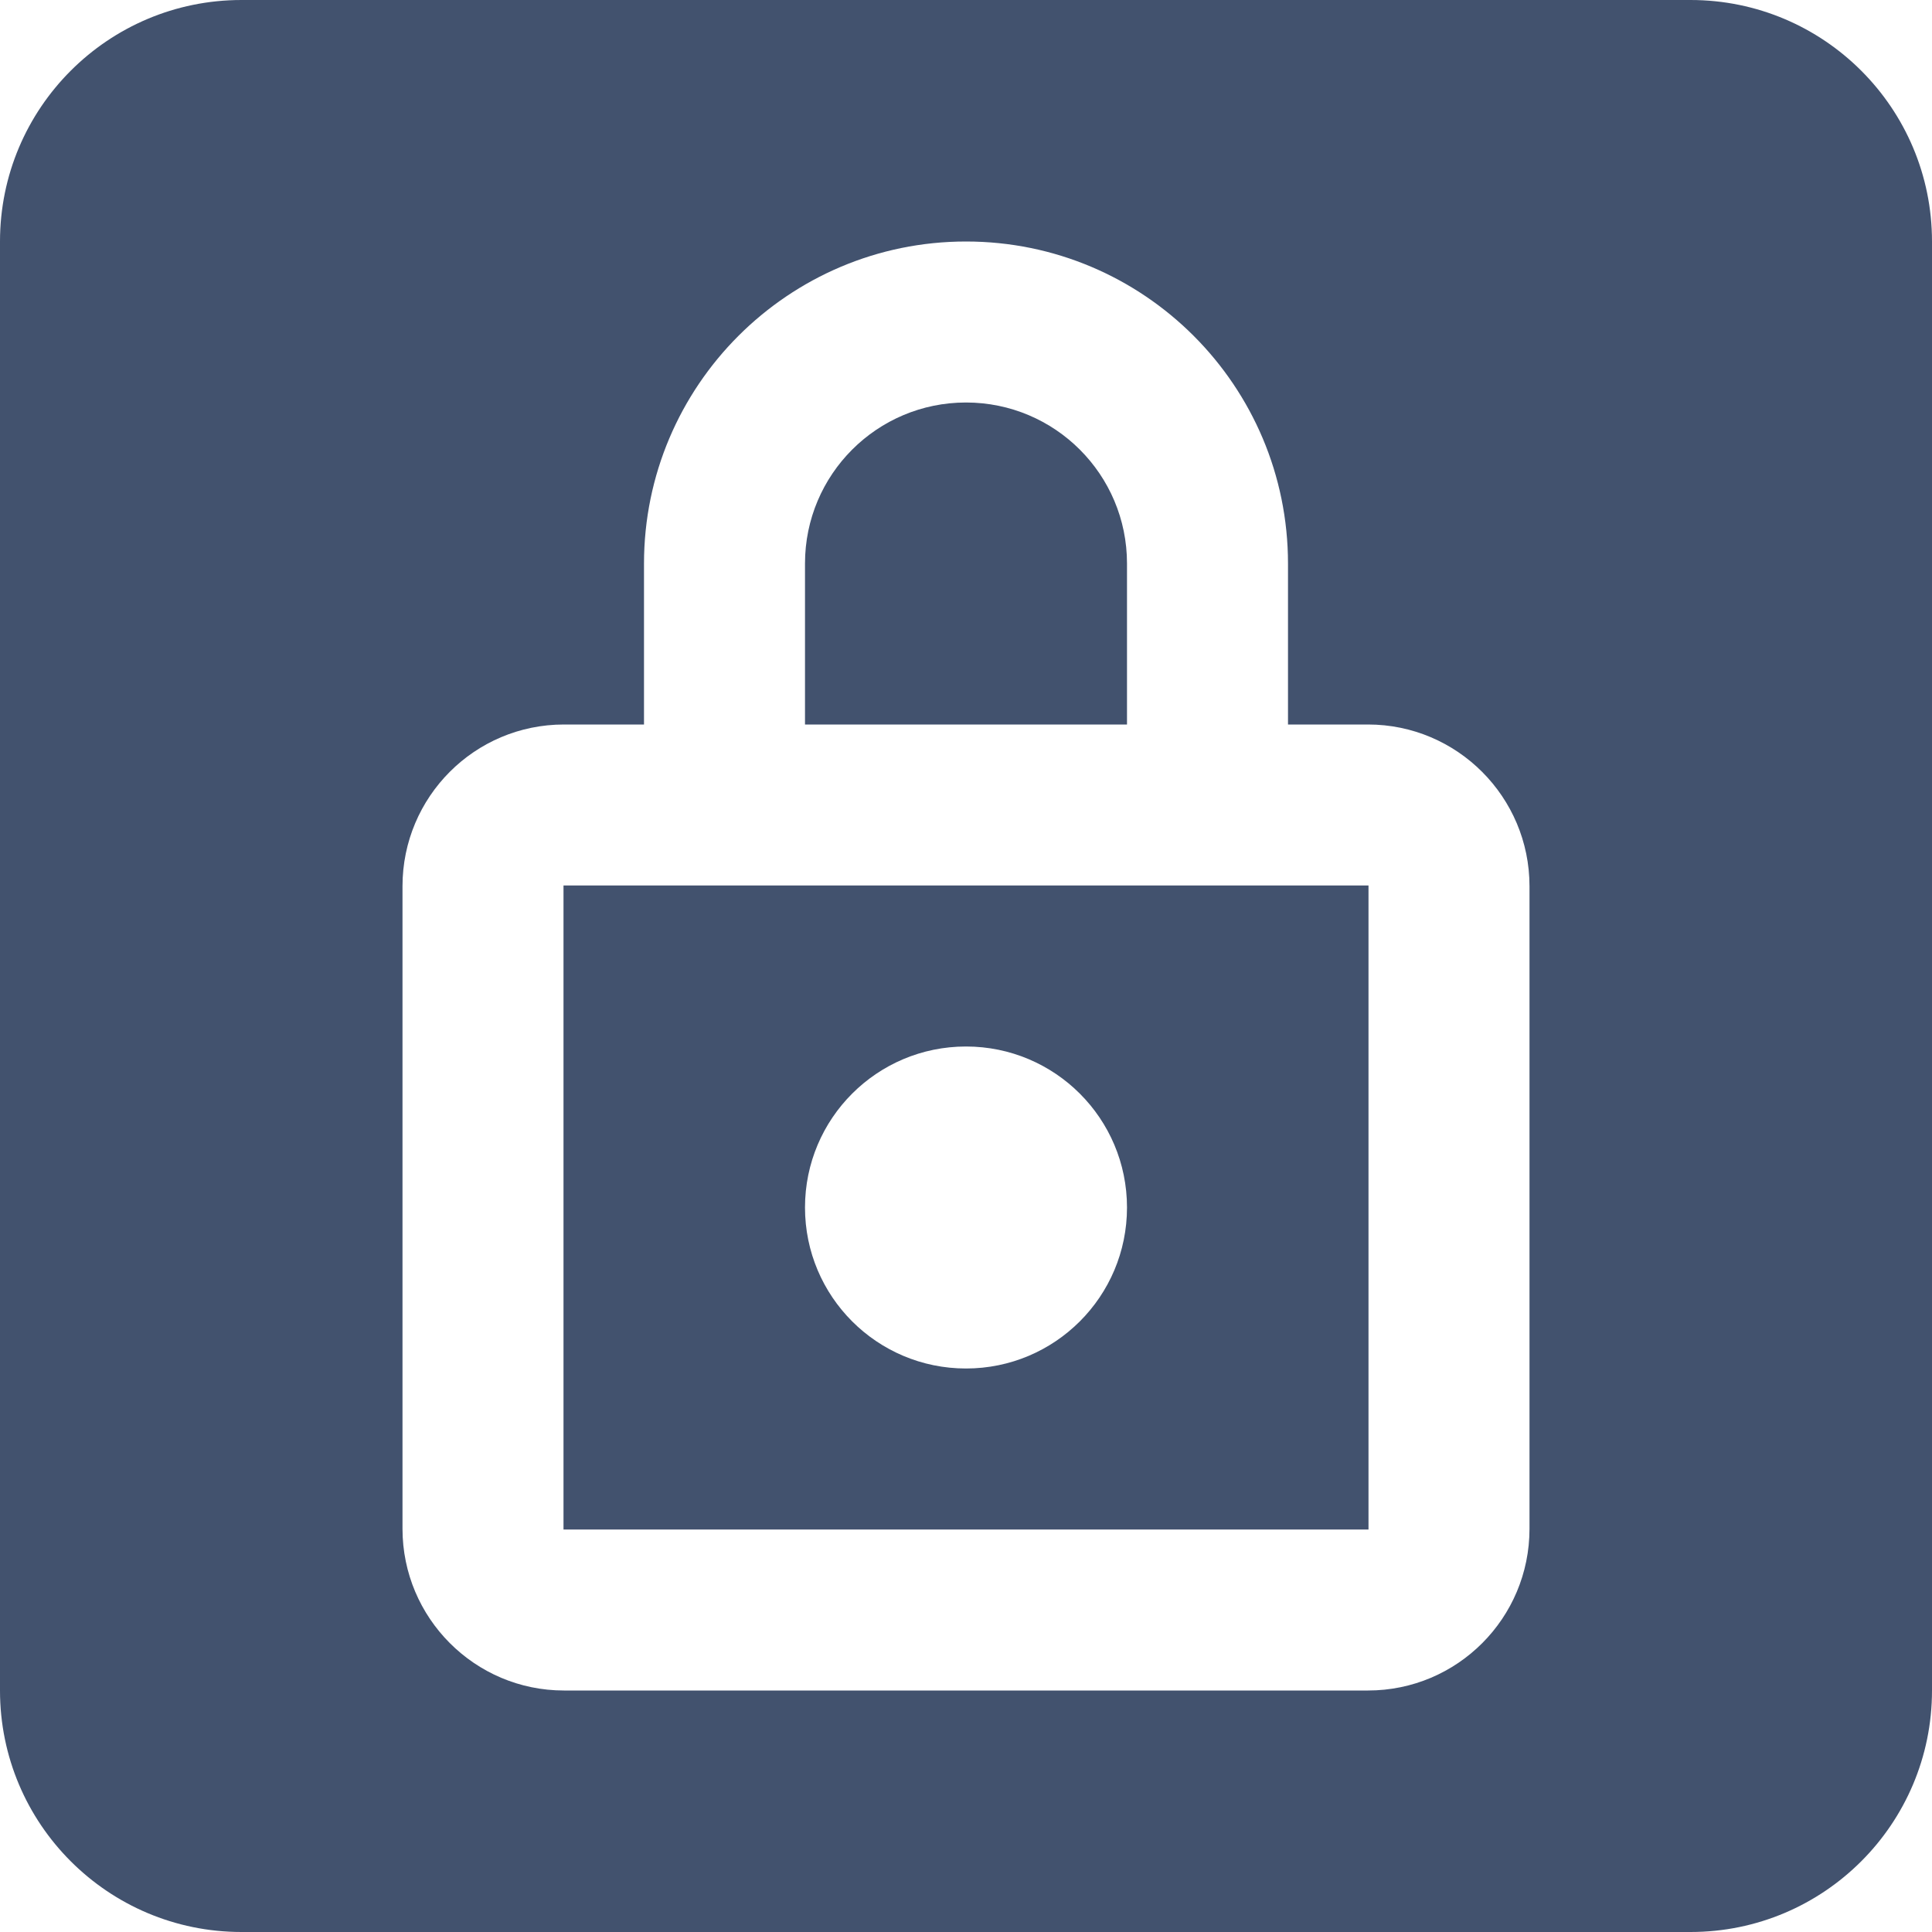 <?xml version="1.0" encoding="UTF-8" standalone="no"?>
<svg width="24px" height="24px" viewBox="0 0 24 24" version="1.1" xmlns="http://www.w3.org/2000/svg" xmlns:xlink="http://www.w3.org/1999/xlink">
    <!-- Generator: Sketch 48.2 (47327) - http://www.bohemiancoding.com/sketch -->
    <title>objects/24/access-request</title>
    <desc>Created with Sketch.</desc>
    <defs></defs>
    <g id="[2px]-Converted-to-outlines" stroke="none" stroke-width="1" fill="none" fill-rule="evenodd">
        <g id="objects/24/access-request" fill="#42526E">
            <path d="M8,9 L7.006,9 C5.897,9 5,9.899 5,11.009 L5,18.991 C5,20.098 5.898,21 7.006,21 L16.994,21 C18.103,21 19,20.101 19,18.991 L19,11.009 C19,9.902 18.102,9 16.994,9 L16,9 L16,7.002 C16,4.792 14.209,3 12,3 C9.795,3 8,4.792 8,7.002 L8,9 Z M3,0 L21,0 C22.657,-3.04359188e-16 24,1.343 24,3 L24,21 C24,22.657 22.657,24 21,24 L3,24 C1.343,24 2.02906125e-16,22.657 0,21 L0,3 C-2.02906125e-16,1.343 1.343,3.04359188e-16 3,0 Z M12,5 C13.105,5 14,5.895 14,7 L14,9 L10,9 L10,7 C10,5.895 10.895,5 12,5 Z M7,11 L17,11 L17,19 L7,19 L7,11 Z M12,17 C13.105,17 14,16.105 14,15 C14,13.895 13.105,13 12,13 C10.895,13 10,13.895 10,15 C10,16.105 10.895,17 12,17 Z" id="Combined-Shape"></path>
        </g>
    </g>
</svg>